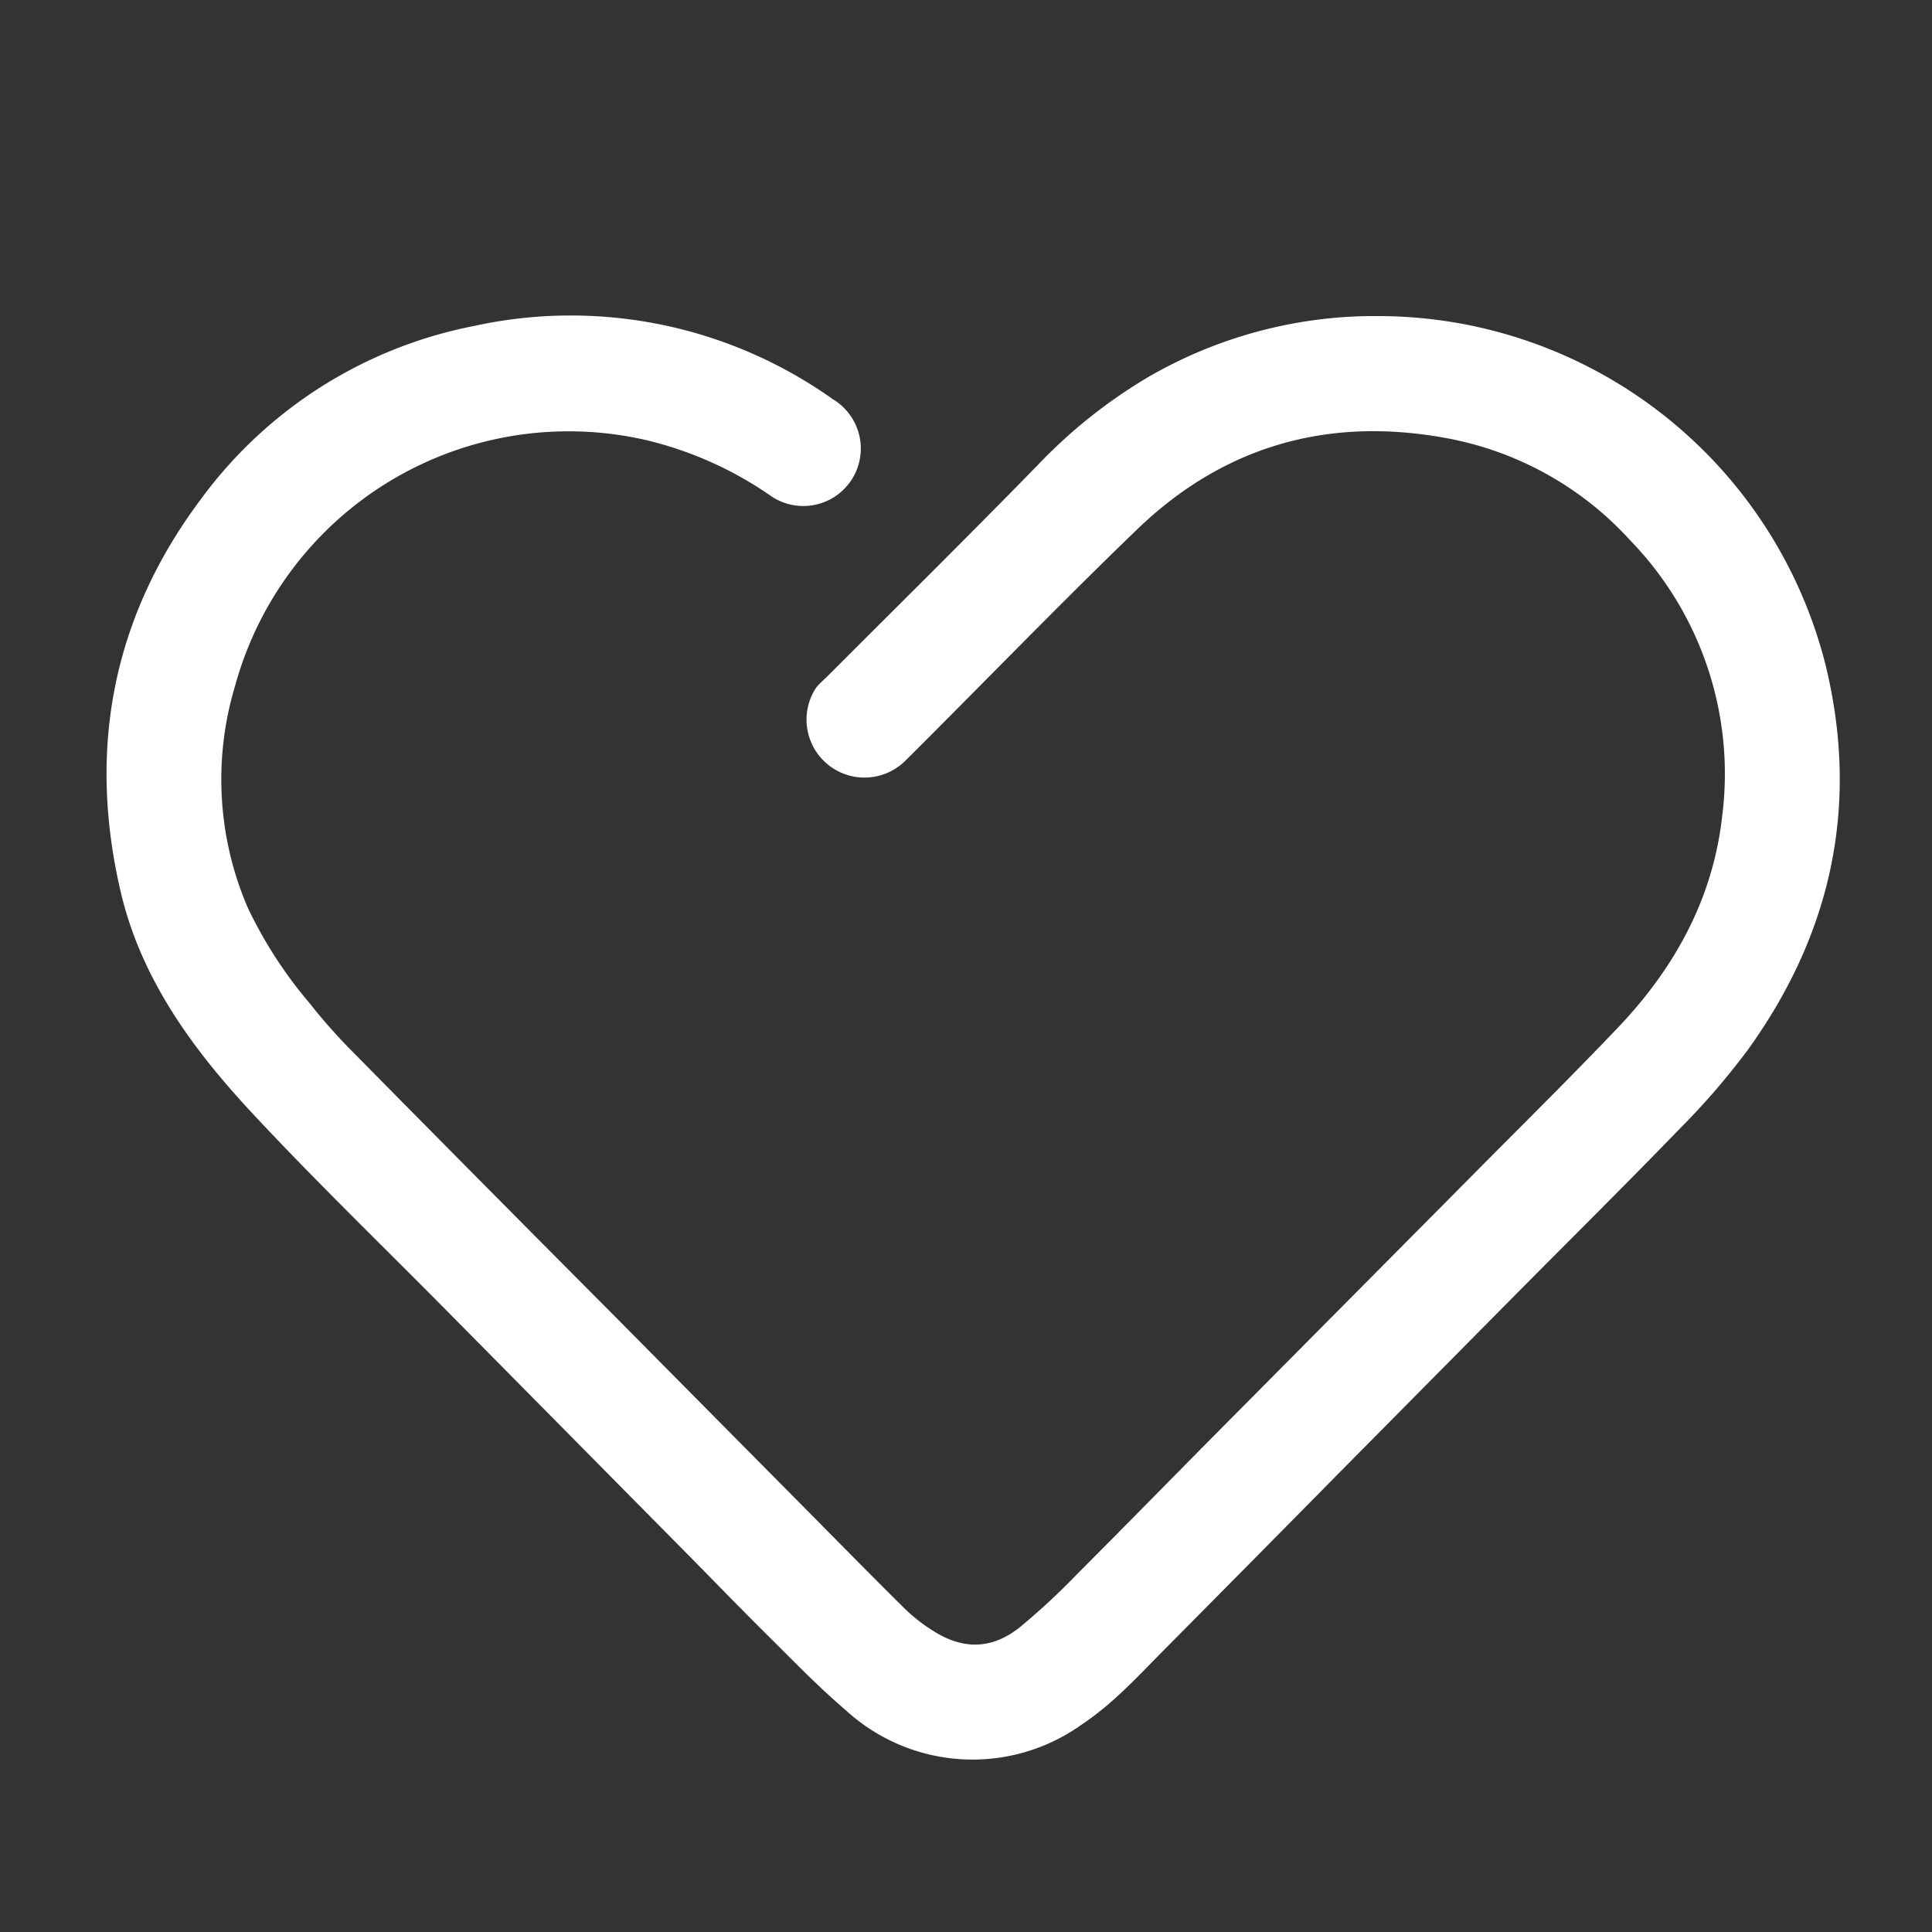 <svg xmlns="http://www.w3.org/2000/svg" viewBox="0 0 200 200"><rect x="0" y="0" width="200" height="200" fill="#333333" stroke="none"/><defs><style>.cls-1{fill:#fff;}</style></defs><title>Artboard 51 copy 12</title><g id="Layer_5" data-name="Layer 5"><g id="EefPc5"><path class="cls-1" d="M142.62,32.72A47.79,47.79,0,0,1,189,68.91c3.51,14.49.59,27.77-8.08,39.79a75.12,75.12,0,0,1-7,8.11c-5.63,5.82-11.38,11.51-17.08,17.26l-18.33,18.52q-9,9.13-18.06,18.26c-2.67,2.7-5.23,5.51-8.42,7.64A19.42,19.42,0,0,1,87.51,177c-2.93-2.5-5.61-5.3-8.34-8-3.07-3.05-6.07-6.17-9.12-9.24l-23.73-24c-6.85-6.93-13.87-13.7-20.5-20.84-6-6.49-11.21-13.66-13.3-22.49-3.5-14.84-.88-28.56,8.31-40.8A45.94,45.94,0,0,1,49,33.76a46.79,46.79,0,0,1,37.22,7.57,5.95,5.95,0,1,1-6.58,9.9,38,38,0,0,0-12.88-5.7A35.8,35.8,0,0,0,24.36,70.92a33.57,33.57,0,0,0,1.27,23,45,45,0,0,0,6.42,9.93,58.22,58.22,0,0,0,4.06,4.63q13.71,13.9,27.48,27.73l19,19.18c3.66,3.69,7.3,7.41,11,11.07a17.44,17.44,0,0,0,3,2.36c3.14,2,6.11,1.92,9-.38a72.37,72.37,0,0,0,6-5.58c4.91-4.91,9.76-9.88,14.65-14.81l26-26.2c5.08-5.13,10.23-10.21,15.21-15.43,5.86-6.14,9.85-13.32,10.82-21.85a34.7,34.7,0,0,0-9.5-28.62,34,34,0,0,0-19.18-10.62c-12.18-2.22-22.95.87-31.87,9.47-8.16,7.86-16,16-24.05,24a6,6,0,0,1-9.16-7.65,12.06,12.06,0,0,1,1-1c7.31-7.31,14.67-14.58,21.91-22A53.21,53.21,0,0,1,118.92,39a46.81,46.81,0,0,1,22.67-6.28Z"/></g></g></svg>